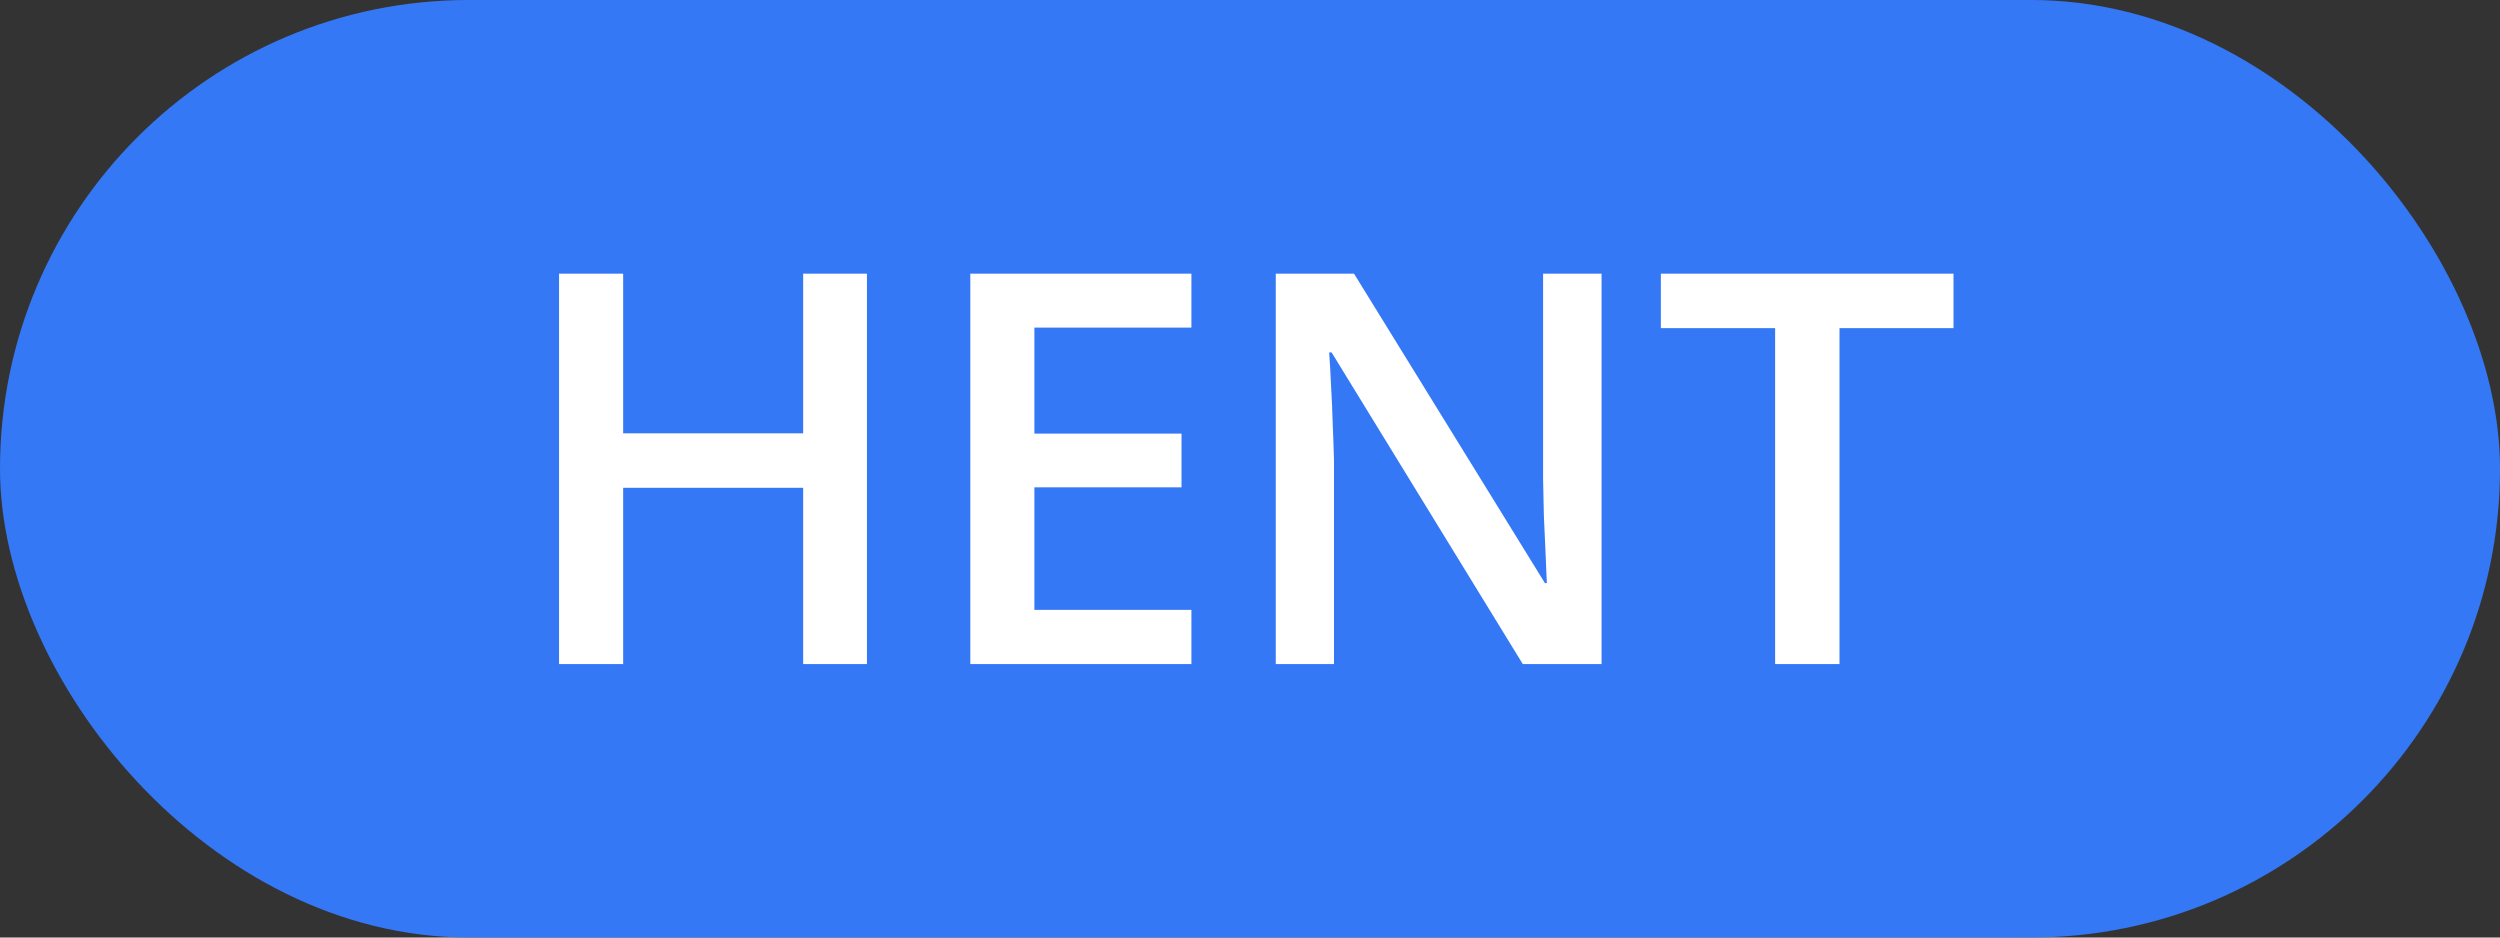 <svg width="64" height="24" viewBox="0 0 64 24" fill="none" xmlns="http://www.w3.org/2000/svg">
<rect x="0" y="0" width="64" height="24" fill="#333333" stroke="none"/>
<rect width="64" height="24" rx="12" fill="#3478F6"/>
<path d="M22.194 17H20.561V12.488H15.953V17H14.312V7.006H15.953V11.094H20.561V7.006H22.194V17ZM30.5 17H24.84V7.006H30.5V8.387H26.48V11.101H30.247V12.475H26.48V15.612H30.5V17ZM41 17H38.983L34.089 9.022H34.027C34.046 9.291 34.062 9.576 34.075 9.877C34.093 10.178 34.107 10.488 34.116 10.807C34.13 11.126 34.141 11.449 34.15 11.777V17H32.66V7.006H34.663L39.551 14.929H39.599C39.59 14.696 39.578 14.43 39.565 14.129C39.551 13.828 39.537 13.518 39.523 13.199C39.514 12.876 39.508 12.563 39.503 12.263V7.006H41V17ZM47.091 17H45.443V8.4H42.518V7.006H50.01V8.4H47.091V17Z" fill="white"/>
</svg>

